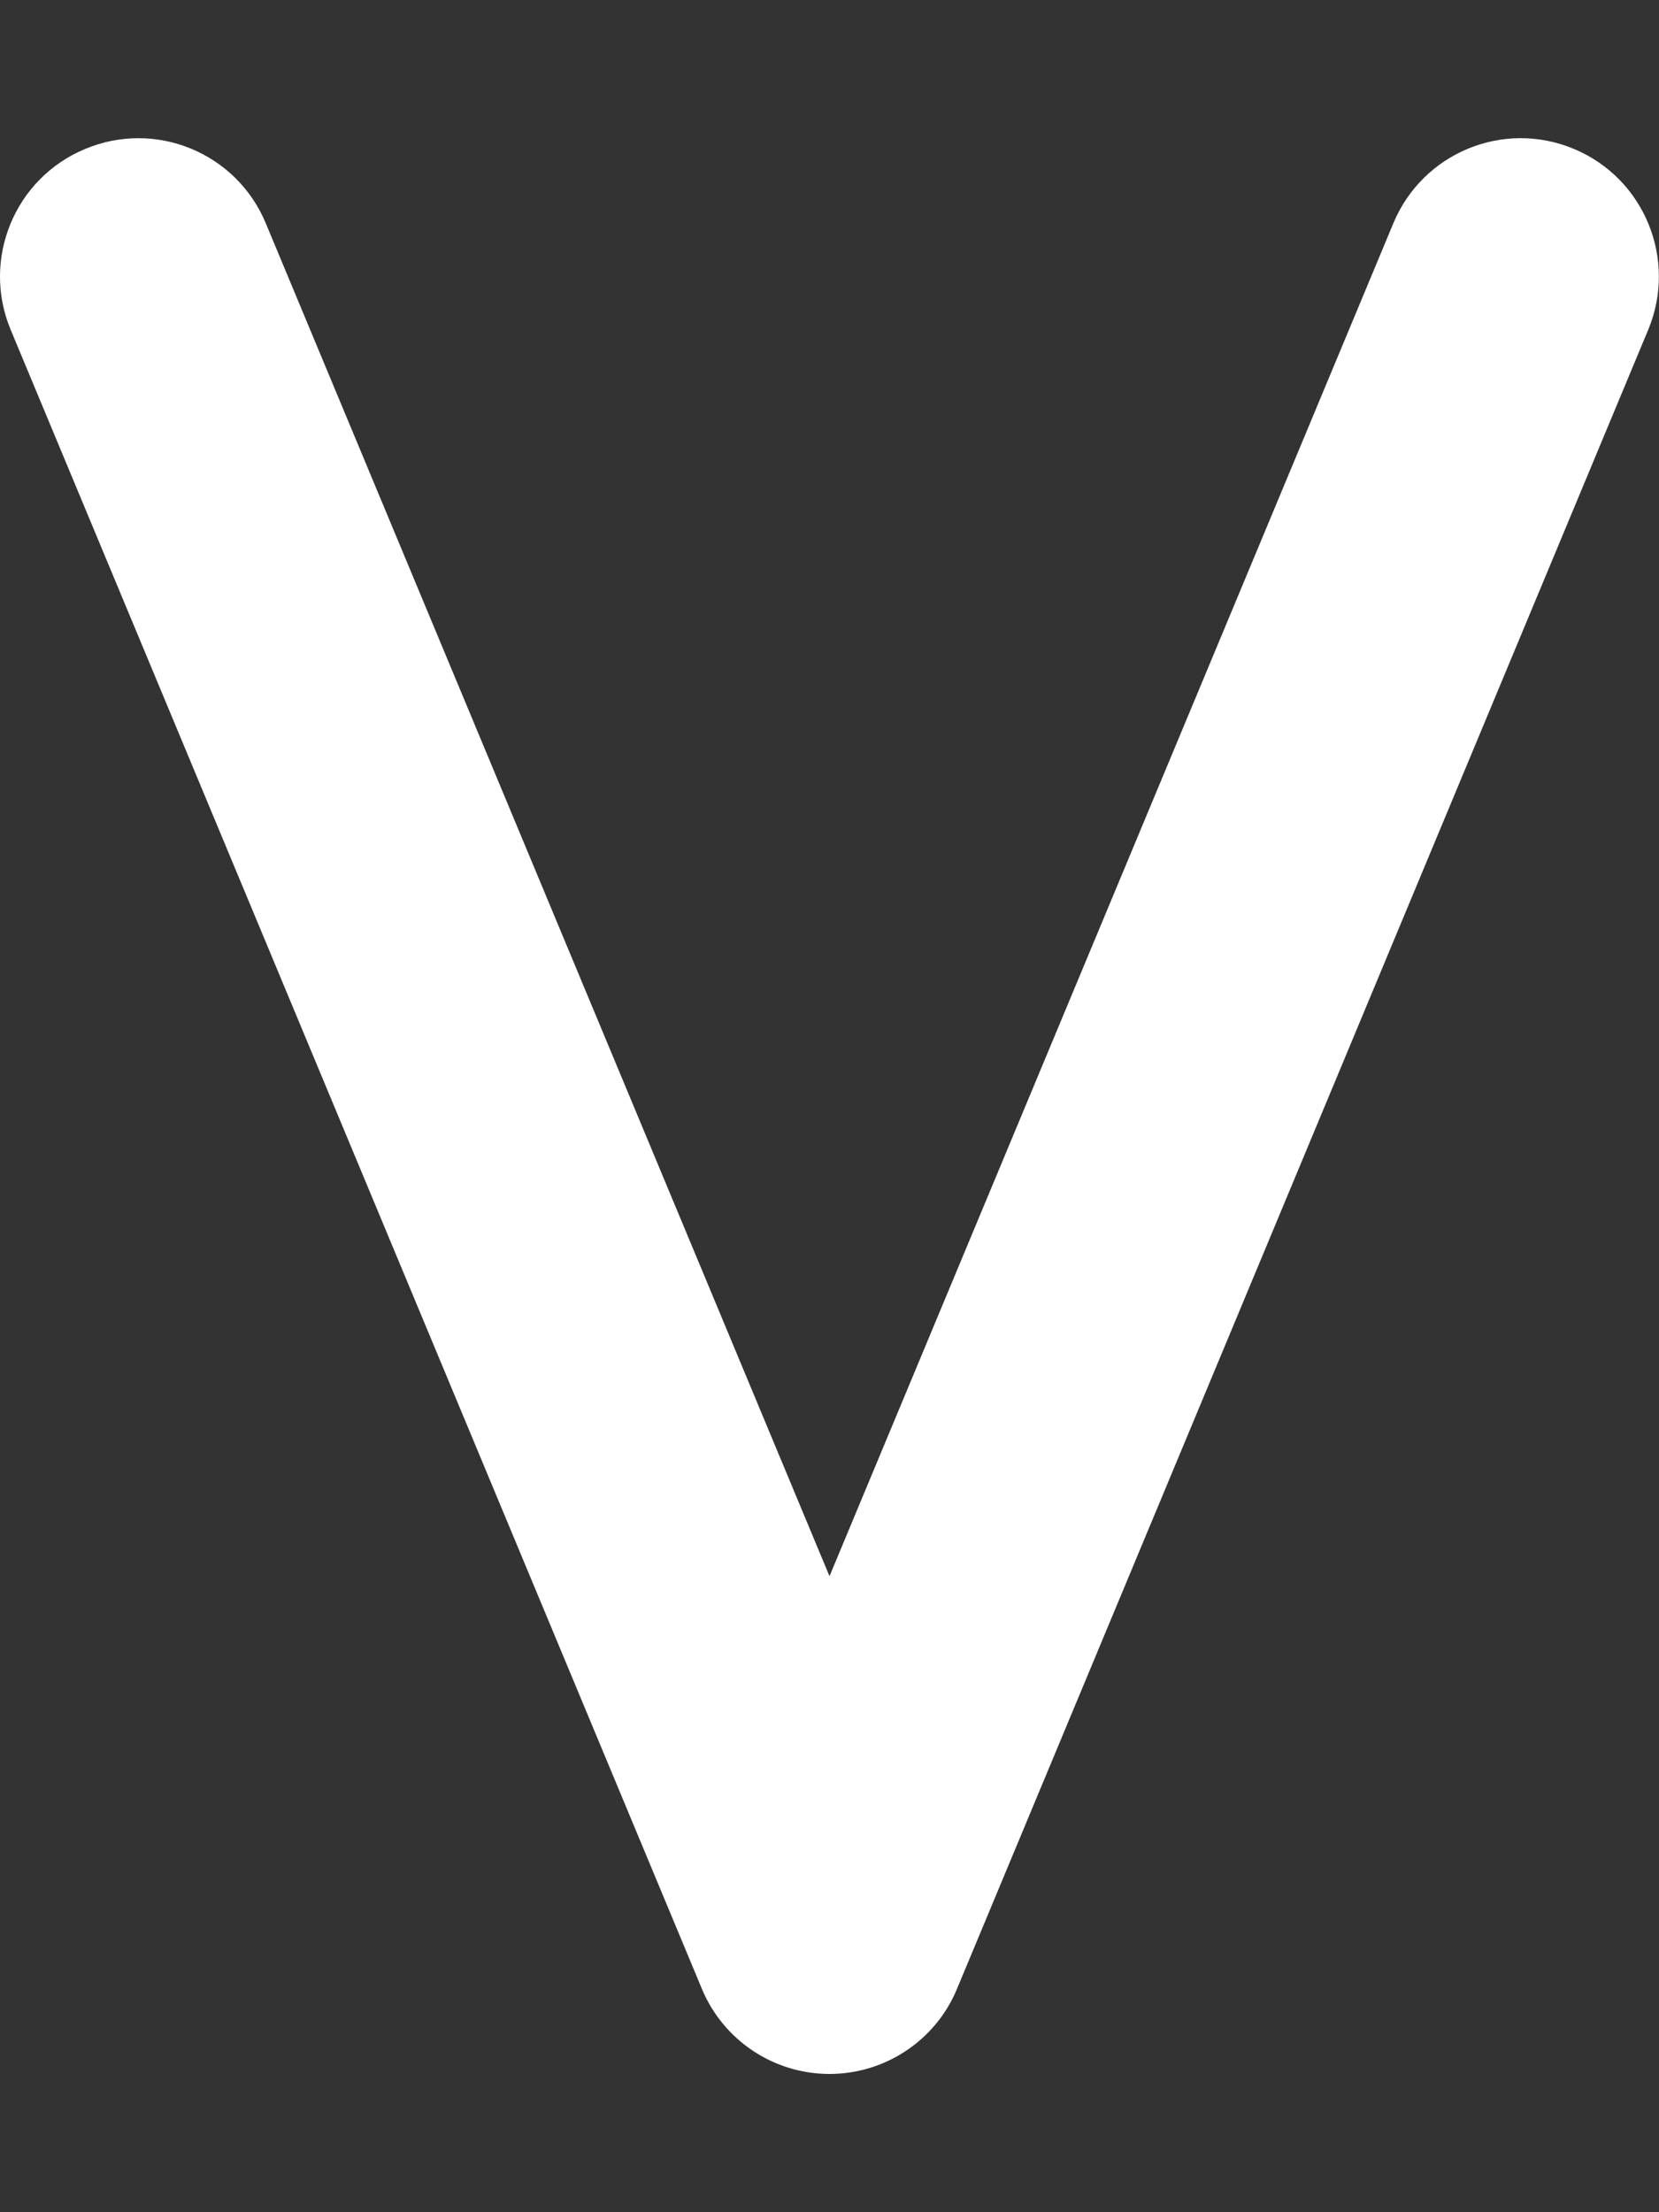 <svg fill="white" xmlns="http://www.w3.org/2000/svg" viewBox="0 0 384 512"><rect x="0" y="0" width="384" height="512" fill="#333333" stroke="none"/><!--! Font Awesome Pro 6.1.1 by @fontawesome - https://fontawesome.com License - https://fontawesome.com/license (Commercial License) Copyright 2022 Fonticons, Inc. --><path d="M381.5 76.33l-160 384C216.6 472.2 204.9 480 192 480s-24.56-7.757-29.53-19.68l-160-384c-6.797-16.31 .906-35.05 17.22-41.84c16.38-6.859 35.08 .922 41.84 17.22L192 364.8l130.5-313.1c6.766-16.3 25.47-24.09 41.84-17.22C380.6 41.28 388.3 60.01 381.5 76.33z"/></svg>